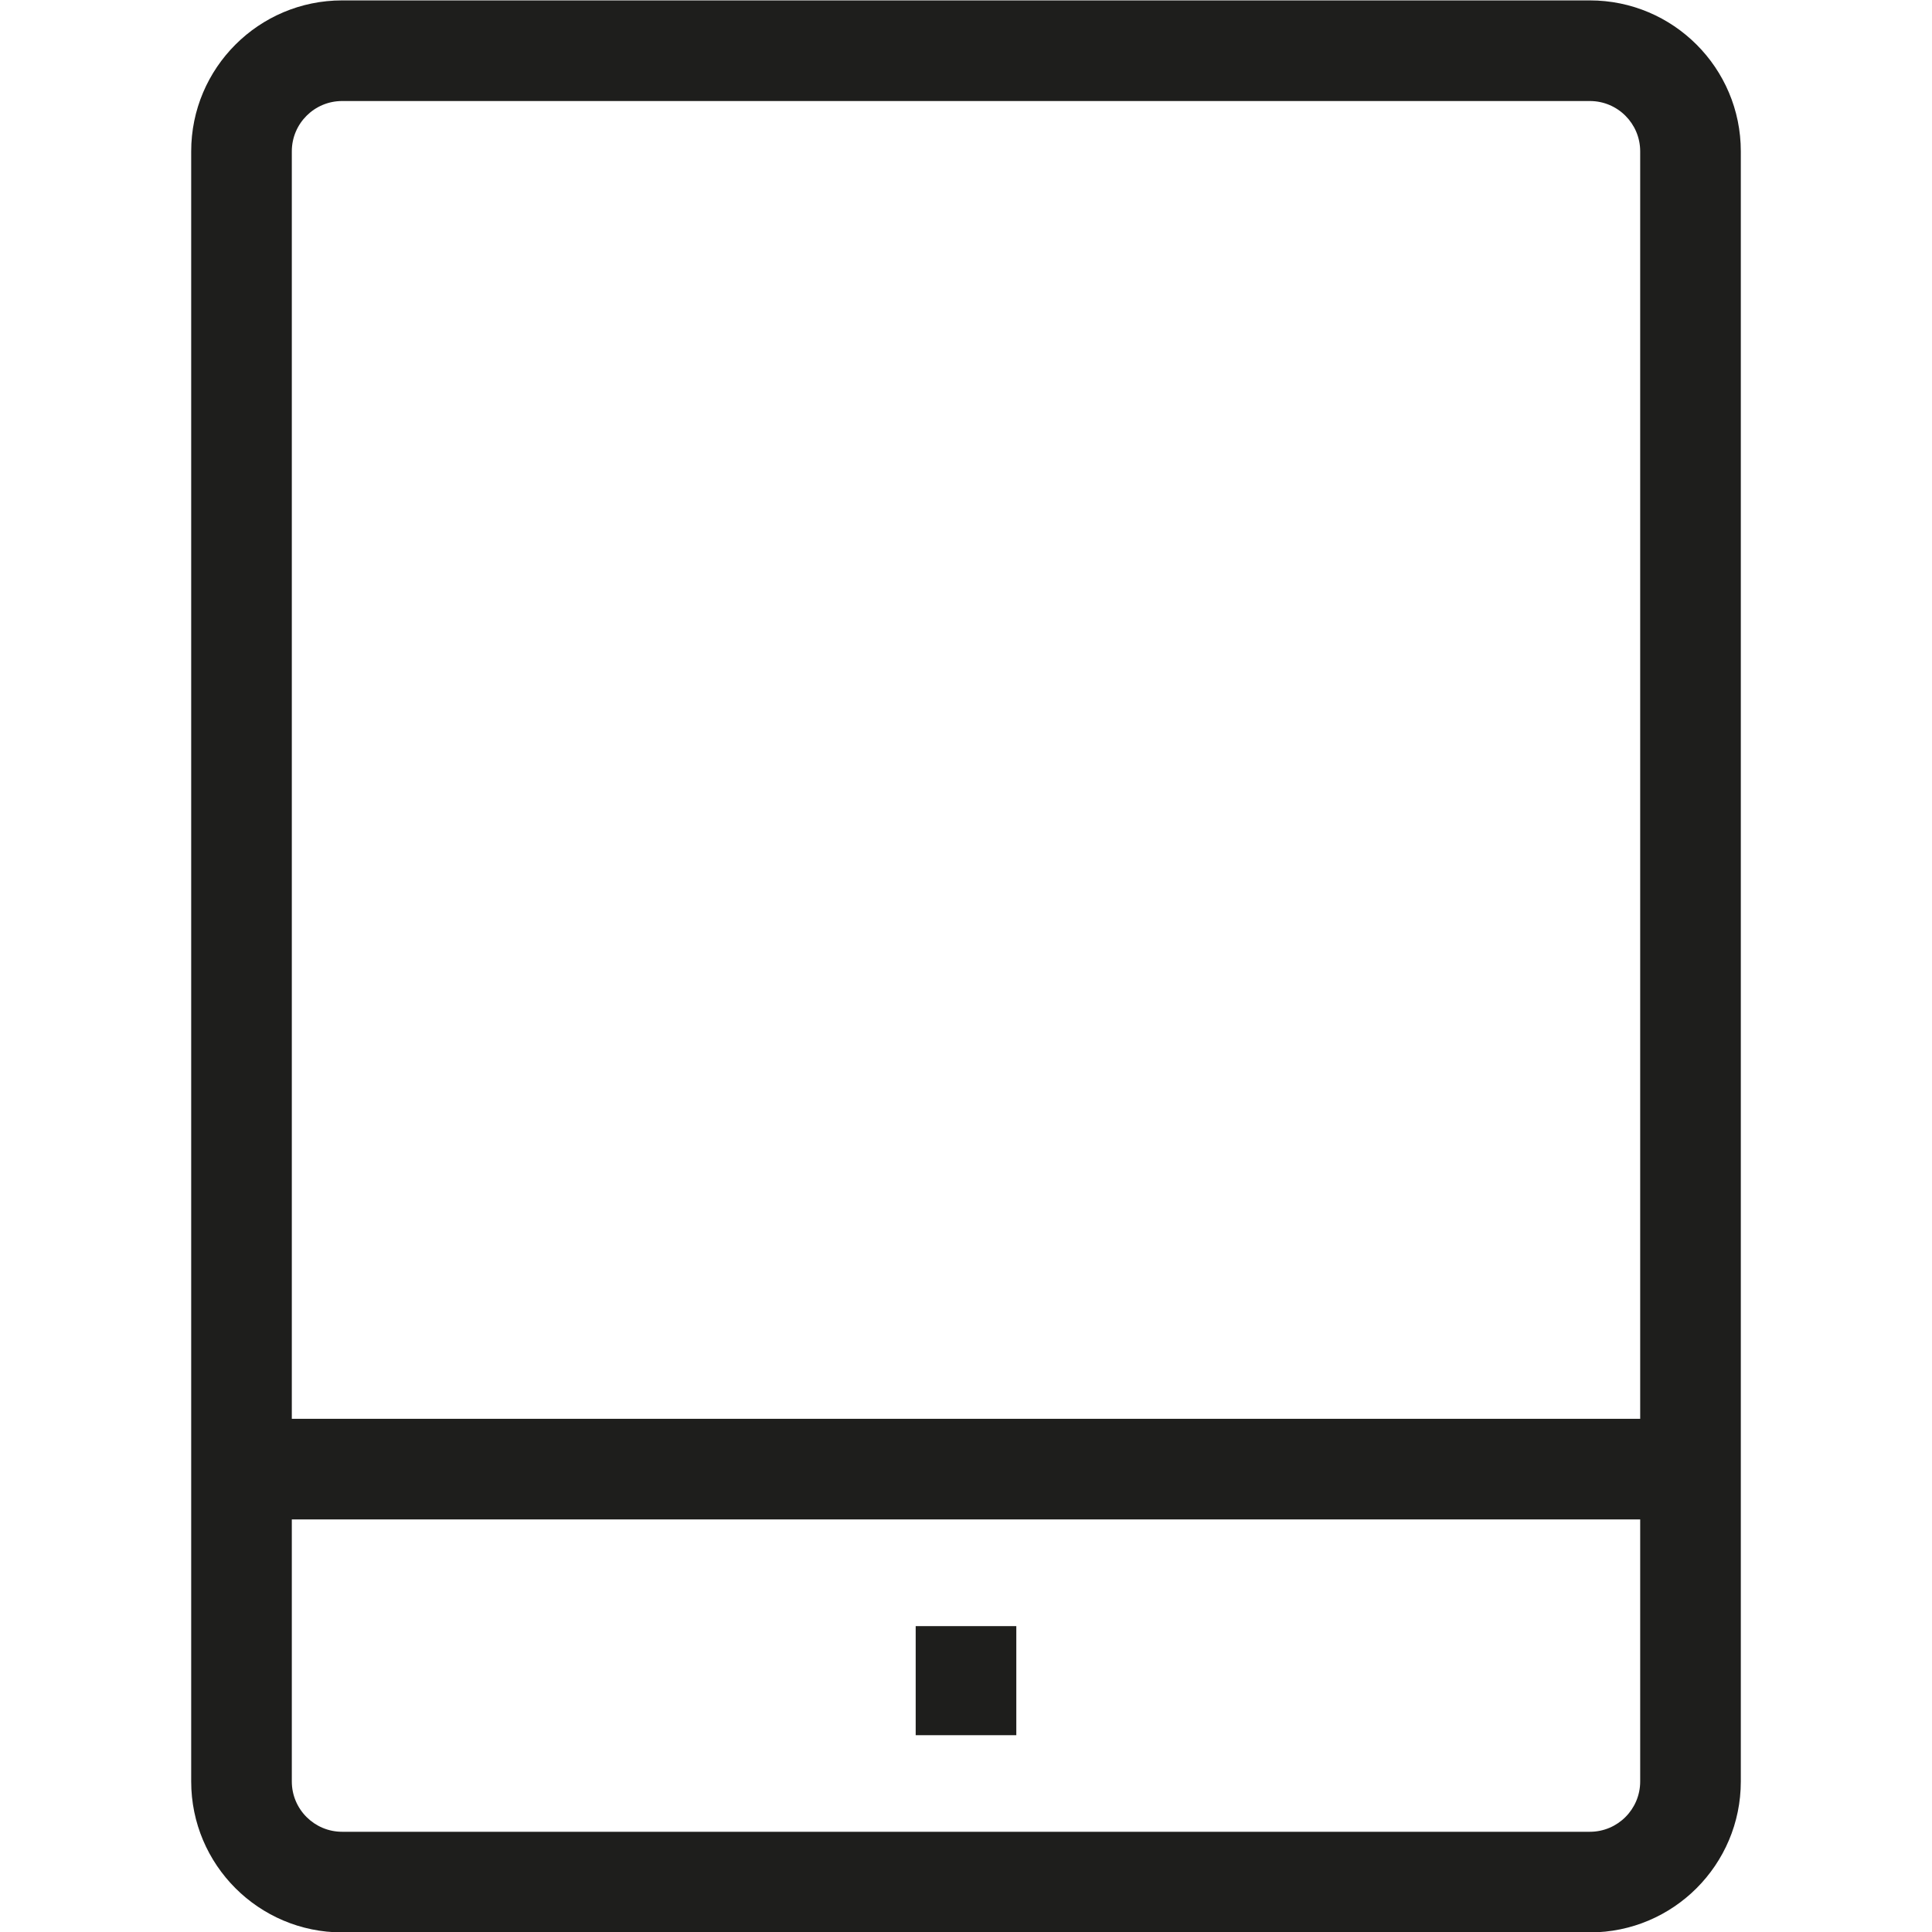 <svg viewBox="0 0 48 48" xmlns="http://www.w3.org/2000/svg">
  <path fill="#1e1e1c" d="M39.5.01h-31c-2.07 0-3.75 1.68-3.75 3.75v40.5c0 2.07 1.68 3.75 3.75 3.75h31c2.07 0 3.75-1.68 3.75-3.75V3.76c0-2.07-1.68-3.75-3.75-3.75m-31 2.5h31c.69 0 1.25.56 1.25 1.25v31.49H7.25V3.76c0-.69.56-1.25 1.25-1.25m31 43h-31c-.69 0-1.25-.56-1.25-1.25v-6.51h33.5v6.51c0 .69-.56 1.25-1.25 1.25M22.75 40.4h2.5v2.71h-2.5z"/>
</svg>
